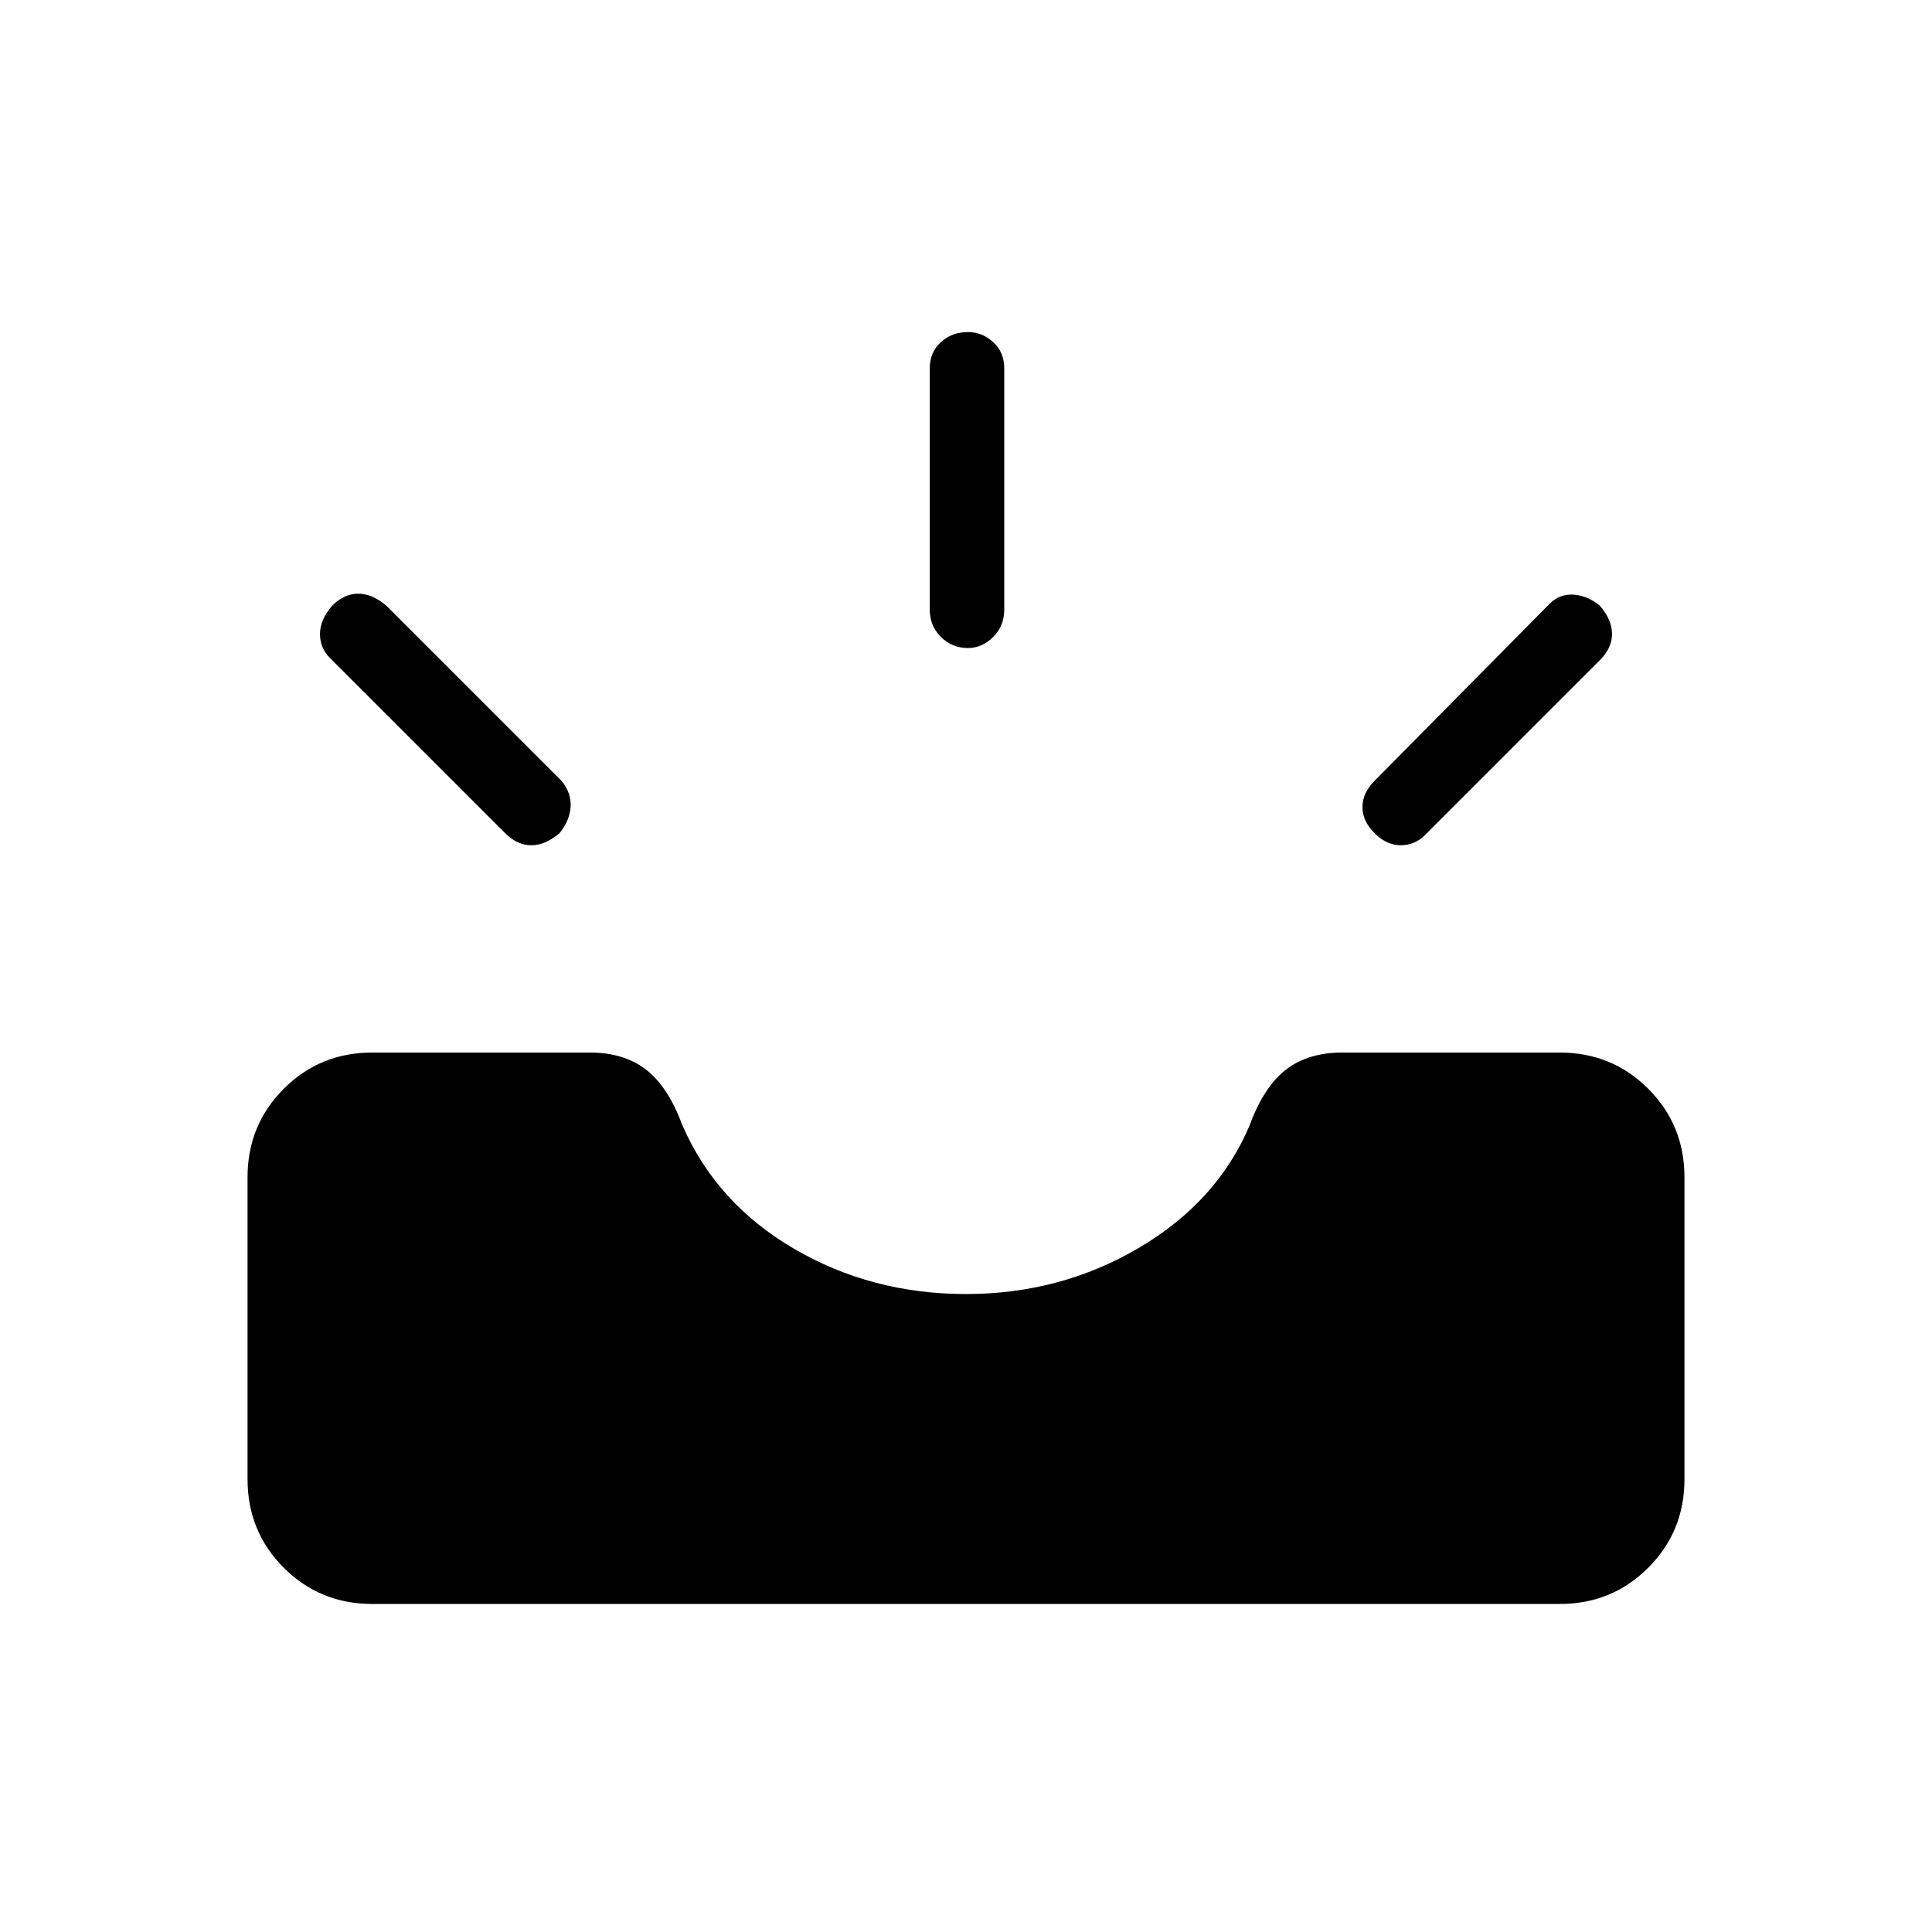 <svg xmlns="http://www.w3.org/2000/svg" height="24" width="24"><path d="M17.075 10.35Q16.925 10.2 16.925 10.025Q16.925 9.85 17.075 9.7L19.25 7.5Q19.375 7.375 19.55 7.387Q19.725 7.4 19.875 7.525Q20.025 7.7 20.025 7.875Q20.025 8.05 19.875 8.2L17.7 10.375Q17.575 10.5 17.4 10.5Q17.225 10.5 17.075 10.35ZM12.025 8.05Q11.825 8.05 11.688 7.912Q11.55 7.775 11.55 7.575V4.575Q11.55 4.375 11.688 4.25Q11.825 4.125 12.025 4.125Q12.2 4.125 12.338 4.25Q12.475 4.375 12.475 4.575V7.575Q12.475 7.775 12.338 7.912Q12.2 8.05 12.025 8.05ZM6.275 10.35 4.1 8.175Q3.975 8.05 3.975 7.875Q3.975 7.7 4.125 7.525Q4.275 7.375 4.45 7.375Q4.625 7.375 4.8 7.525L6.975 9.7Q7.1 9.85 7.088 10.025Q7.075 10.2 6.95 10.35Q6.775 10.5 6.6 10.5Q6.425 10.5 6.275 10.35ZM4.625 19.925Q3.975 19.925 3.525 19.475Q3.075 19.025 3.075 18.375V14.625Q3.075 13.975 3.525 13.525Q3.975 13.075 4.625 13.075H7.325Q7.75 13.075 8.025 13.287Q8.3 13.5 8.475 13.975Q8.9 14.95 9.863 15.512Q10.825 16.075 12 16.075Q13.175 16.075 14.15 15.5Q15.125 14.925 15.525 13.975Q15.7 13.5 15.975 13.287Q16.25 13.075 16.675 13.075H19.375Q20.025 13.075 20.475 13.525Q20.925 13.975 20.925 14.625V18.375Q20.925 19.025 20.475 19.475Q20.025 19.925 19.375 19.925Z"/></svg>